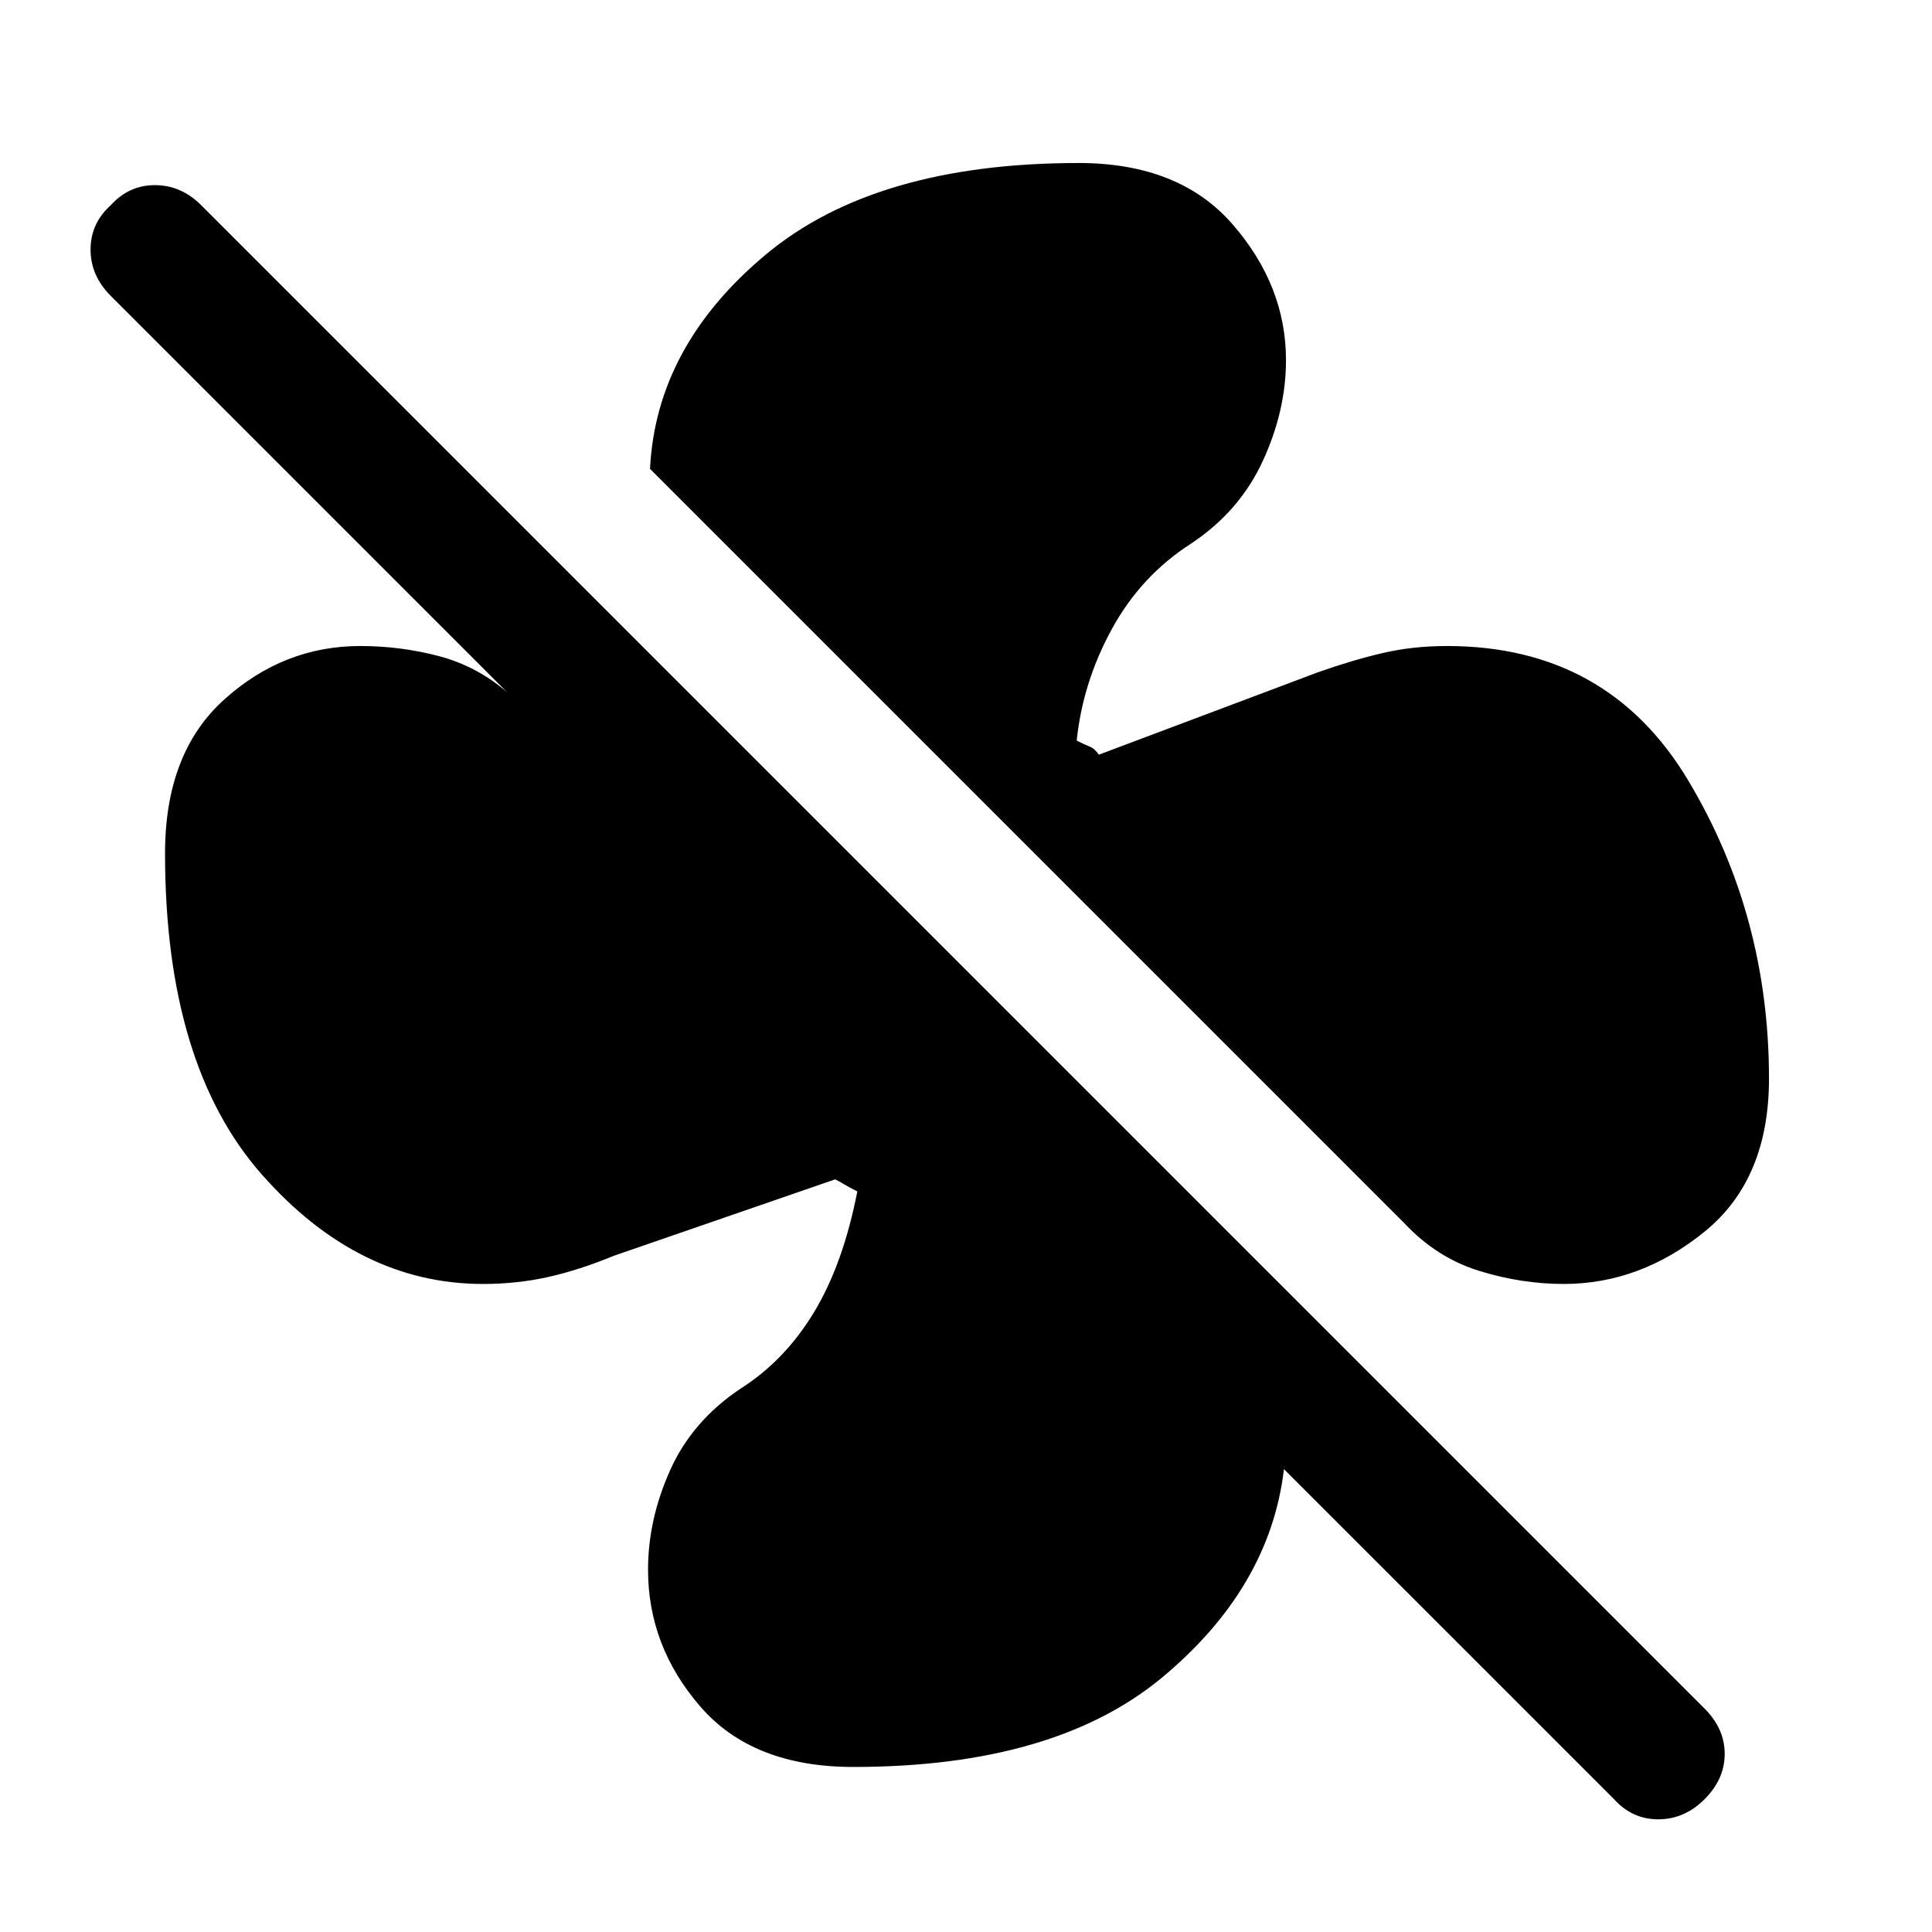 <svg xmlns="http://www.w3.org/2000/svg" height="40" width="40"><path d="M36.625 22.333q0 2.084-1.333 3.167-1.334 1.083-2.917 1.083-.875 0-1.75-.271-.875-.27-1.542-.979L13.458 9.708q.125-2.541 2.396-4.437 2.271-1.896 6.479-1.896 2.084 0 3.188 1.271t1.104 2.812q0 1.042-.479 2.084-.479 1.041-1.479 1.708-1.042.667-1.646 1.771-.604 1.104-.729 2.312.166.084.27.125.105.042.188.167l4.542-1.708q.708-.25 1.333-.396.625-.146 1.333-.146 3.334 0 5 2.792 1.667 2.791 1.667 6.166Zm-18.958 14.25q-2.084 0-3.167-1.25-1.083-1.25-1.083-2.833 0-1.042.458-2.062.458-1.021 1.458-1.688.917-.583 1.521-1.583.604-1 .896-2.5-.167-.084-.271-.146-.104-.063-.187-.104L12.708 26q-.708.292-1.354.438-.646.145-1.354.145-2.583 0-4.583-2.271-2-2.27-2-6.645 0-2.084 1.229-3.188t2.812-1.104q.834 0 1.625.208.792.209 1.417.75L2.292 6.125q-.417-.417-.417-.958 0-.542.417-.917.375-.417.916-.417.542 0 .959.417l31.125 31.125q.416.417.416.937 0 .521-.416.938-.417.417-.959.417-.541 0-.916-.417l-6.834-6.833q-.291 2.458-2.521 4.312-2.229 1.854-6.395 1.854Z"/></svg>